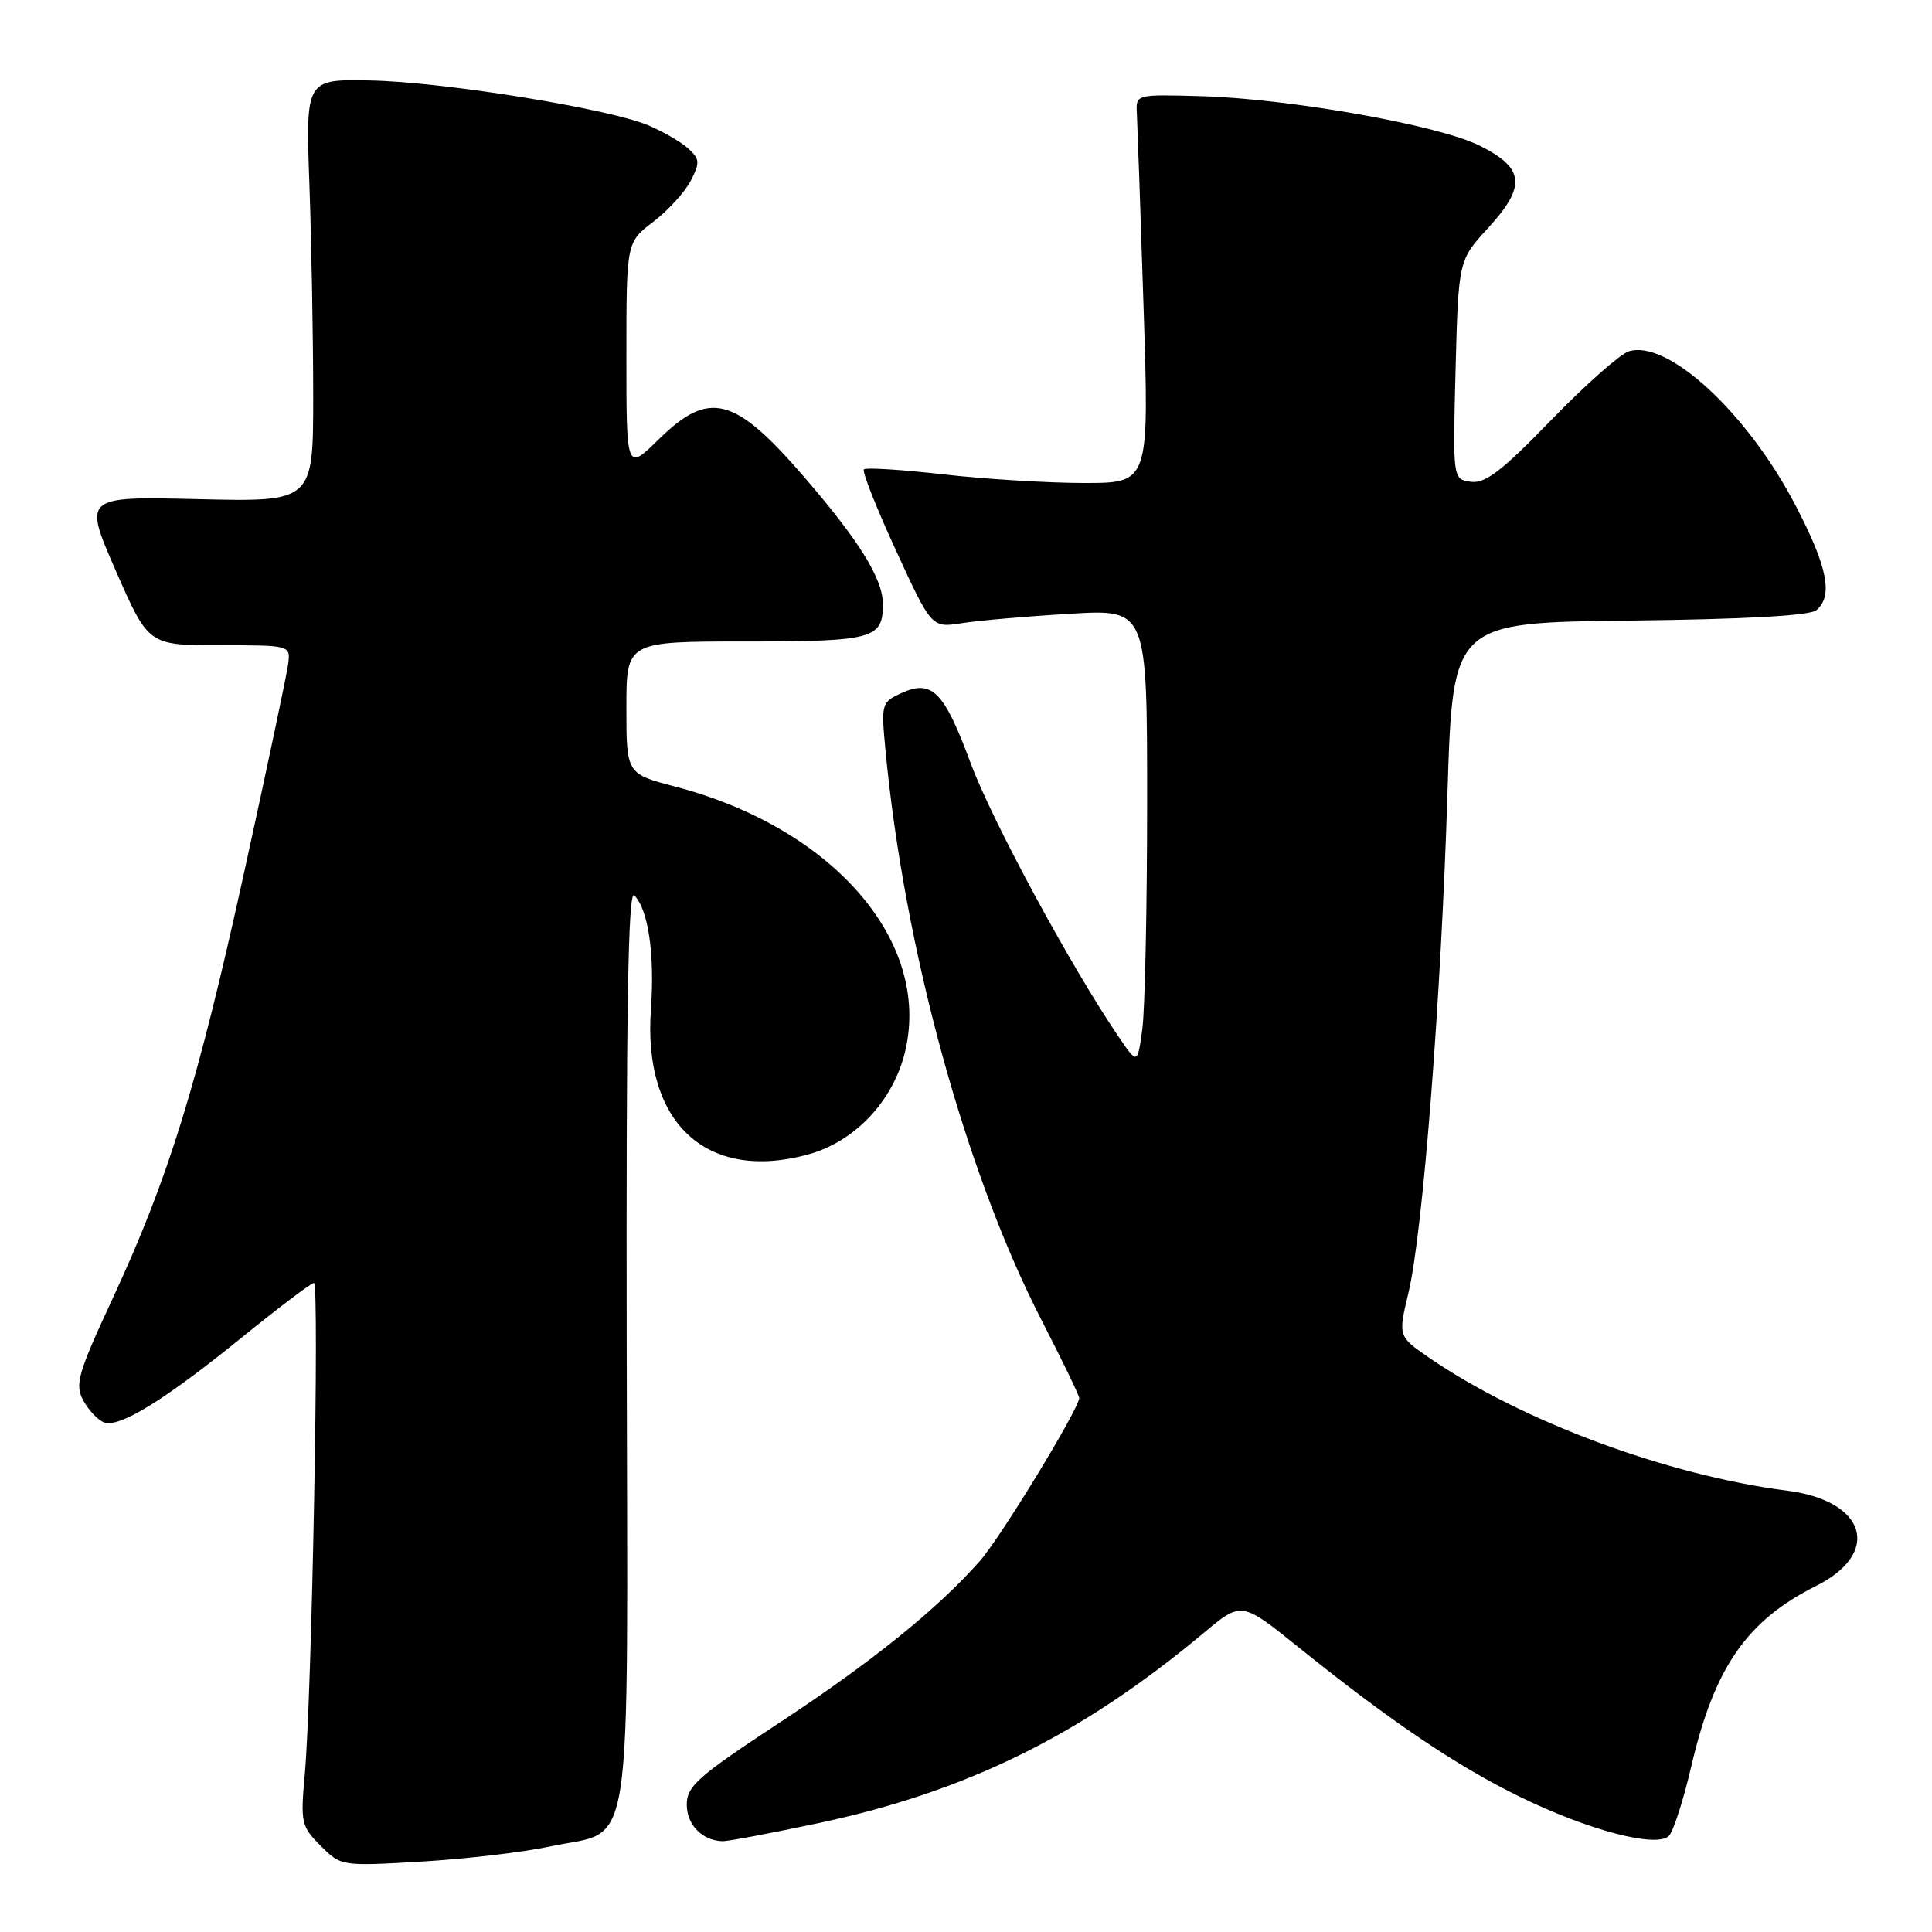<?xml version="1.0" encoding="UTF-8" standalone="no"?>
<!DOCTYPE svg PUBLIC "-//W3C//DTD SVG 1.1//EN" "http://www.w3.org/Graphics/SVG/1.1/DTD/svg11.dtd" >
<svg xmlns="http://www.w3.org/2000/svg" xmlns:xlink="http://www.w3.org/1999/xlink" version="1.1" viewBox="0 0 256 256">
 <g >
 <path fill="currentColor"
d=" M 72.82 244.68 C 84.12 242.23 83.16 248.46 83.04 178.41 C 82.96 133.73 83.23 117.83 84.04 118.64 C 85.90 120.50 86.77 126.44 86.25 133.73 C 85.17 148.79 93.59 156.61 106.98 153.00 C 113.25 151.32 118.37 145.90 119.94 139.30 C 123.40 124.74 110.36 109.71 89.51 104.24 C 83.00 102.54 83.00 102.54 83.00 93.77 C 83.00 85.00 83.00 85.00 98.80 85.00 C 115.70 85.00 117.00 84.65 116.99 80.05 C 116.99 76.70 113.85 71.64 106.50 63.14 C 97.31 52.51 93.97 51.65 87.29 58.21 C 83.00 62.42 83.00 62.42 83.00 47.26 C 83.00 32.10 83.00 32.10 86.56 29.39 C 88.52 27.89 90.75 25.45 91.52 23.96 C 92.77 21.54 92.73 21.07 91.18 19.66 C 90.21 18.79 87.82 17.41 85.86 16.59 C 80.53 14.36 58.67 10.84 49.00 10.66 C 40.50 10.50 40.50 10.50 41.00 24.50 C 41.27 32.20 41.50 44.80 41.50 52.50 C 41.50 66.50 41.50 66.50 26.27 66.14 C 11.04 65.78 11.04 65.78 15.35 75.64 C 19.67 85.50 19.67 85.50 29.08 85.50 C 38.50 85.50 38.50 85.50 38.18 88.00 C 38.00 89.38 35.39 101.75 32.37 115.50 C 26.20 143.61 22.35 156.09 14.89 172.14 C 10.32 181.98 9.90 183.44 11.02 185.54 C 11.71 186.83 12.95 188.15 13.77 188.47 C 15.80 189.24 21.82 185.53 32.22 177.08 C 37.02 173.19 41.24 170.00 41.60 170.00 C 42.35 170.00 41.32 224.88 40.38 235.18 C 39.81 241.50 39.92 242.01 42.49 244.58 C 45.19 247.28 45.24 247.29 55.85 246.67 C 61.71 246.32 69.34 245.43 72.82 244.68 Z  M 108.33 241.60 C 128.07 237.42 143.30 229.91 159.50 216.37 C 164.50 212.19 164.50 212.19 172.00 218.22 C 184.19 228.03 193.00 233.99 201.34 238.06 C 210.47 242.53 219.50 244.90 221.14 243.26 C 221.73 242.67 223.06 238.53 224.10 234.06 C 227.16 220.95 231.44 214.75 240.63 210.15 C 249.37 205.78 247.30 198.87 236.86 197.53 C 220.92 195.49 201.66 188.34 189.37 179.91 C 185.25 177.07 185.25 177.07 186.63 171.29 C 188.53 163.39 190.96 132.22 191.80 105.00 C 192.50 82.50 192.50 82.50 215.92 82.23 C 231.15 82.06 239.81 81.58 240.67 80.86 C 242.93 78.99 242.17 75.12 237.93 66.99 C 231.54 54.70 220.95 44.93 215.81 46.56 C 214.66 46.93 210.02 51.04 205.50 55.70 C 199.00 62.41 196.79 64.11 194.89 63.84 C 192.50 63.50 192.50 63.50 192.87 49.00 C 193.25 34.50 193.25 34.50 197.19 30.20 C 202.28 24.65 202.02 22.25 196.00 19.27 C 190.52 16.56 170.85 13.07 159.11 12.74 C 150.50 12.50 150.50 12.50 150.64 15.00 C 150.71 16.38 151.12 27.96 151.53 40.75 C 152.28 64.00 152.28 64.00 143.68 64.00 C 138.94 64.00 130.55 63.49 125.01 62.86 C 119.48 62.23 114.74 61.93 114.47 62.19 C 114.21 62.46 116.12 67.29 118.72 72.94 C 123.44 83.20 123.44 83.20 127.47 82.57 C 129.69 82.22 136.11 81.66 141.75 81.33 C 152.00 80.71 152.00 80.71 152.00 106.22 C 152.00 120.24 151.71 133.82 151.36 136.39 C 150.72 141.05 150.72 141.05 148.21 137.36 C 141.86 128.02 131.43 108.72 128.61 101.10 C 125.09 91.60 123.50 89.99 119.44 91.84 C 116.81 93.04 116.75 93.27 117.32 99.29 C 119.79 125.57 127.90 155.24 137.98 174.87 C 140.74 180.24 143.00 184.91 143.00 185.24 C 143.00 186.63 132.63 203.66 129.87 206.80 C 124.31 213.13 115.56 220.20 103.25 228.29 C 92.46 235.39 91.00 236.68 91.00 239.12 C 91.00 241.80 93.06 243.90 95.75 243.97 C 96.43 243.99 102.09 242.92 108.33 241.60 Z "/>
</g>
</svg>